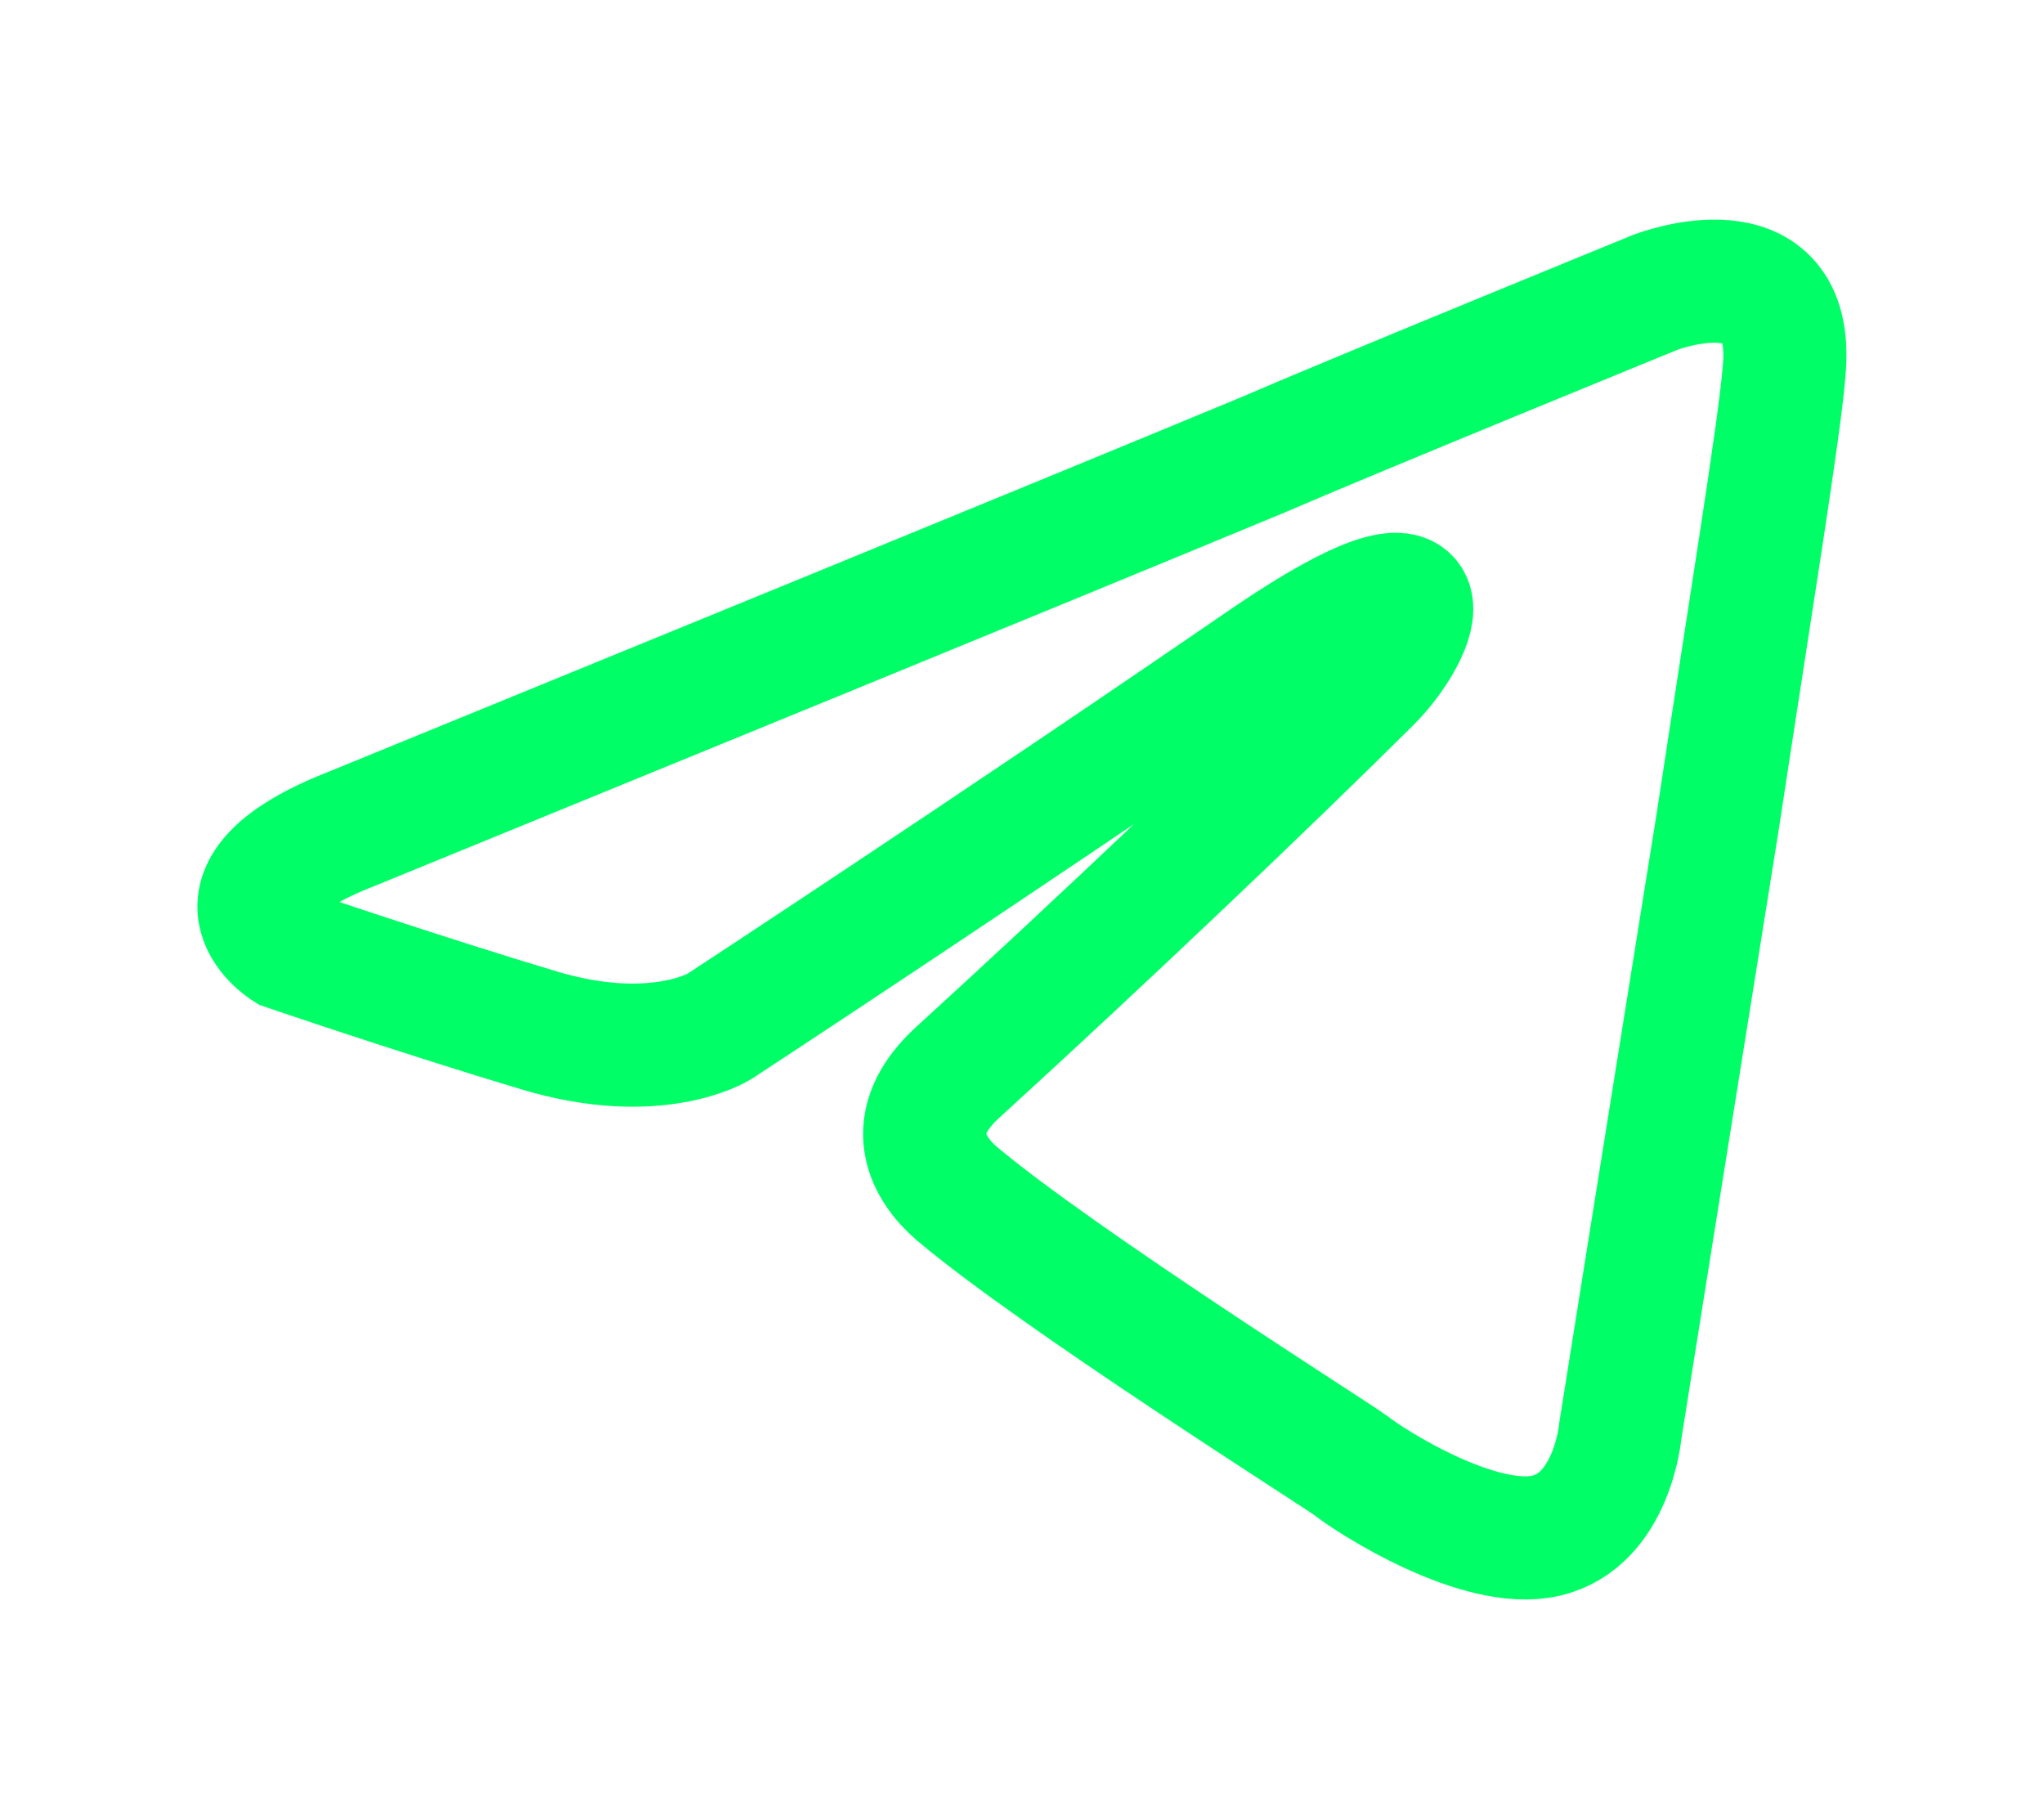 <svg width="83" height="73" viewBox="0 0 83 73" fill="none" xmlns="http://www.w3.org/2000/svg">
<path d="M22.779 30.177C22.779 30.177 41.722 22.437 51.226 18.493C54.869 16.915 67.225 11.867 67.225 11.867C67.225 11.867 72.928 9.659 72.45 15.024C72.291 17.232 71.024 24.962 69.756 33.324C67.856 45.157 65.796 58.095 65.796 58.095C65.796 58.095 65.48 61.724 62.782 62.355C60.084 62.986 55.653 60.147 54.861 59.514C54.228 59.041 42.981 51.941 38.863 48.472C37.758 47.526 36.487 45.632 39.021 43.423C44.724 38.217 51.535 31.748 55.653 27.646C57.554 25.753 59.455 21.335 51.533 26.699C40.286 34.428 29.198 41.687 29.198 41.687C29.198 41.687 26.663 43.265 21.912 41.845C17.16 40.424 11.615 38.532 11.615 38.532C11.615 38.532 7.824 36.162 14.318 33.639L22.779 30.177Z" stroke="#00FF67" stroke-width="5" stroke-miterlimit="16.67"/>
</svg>
